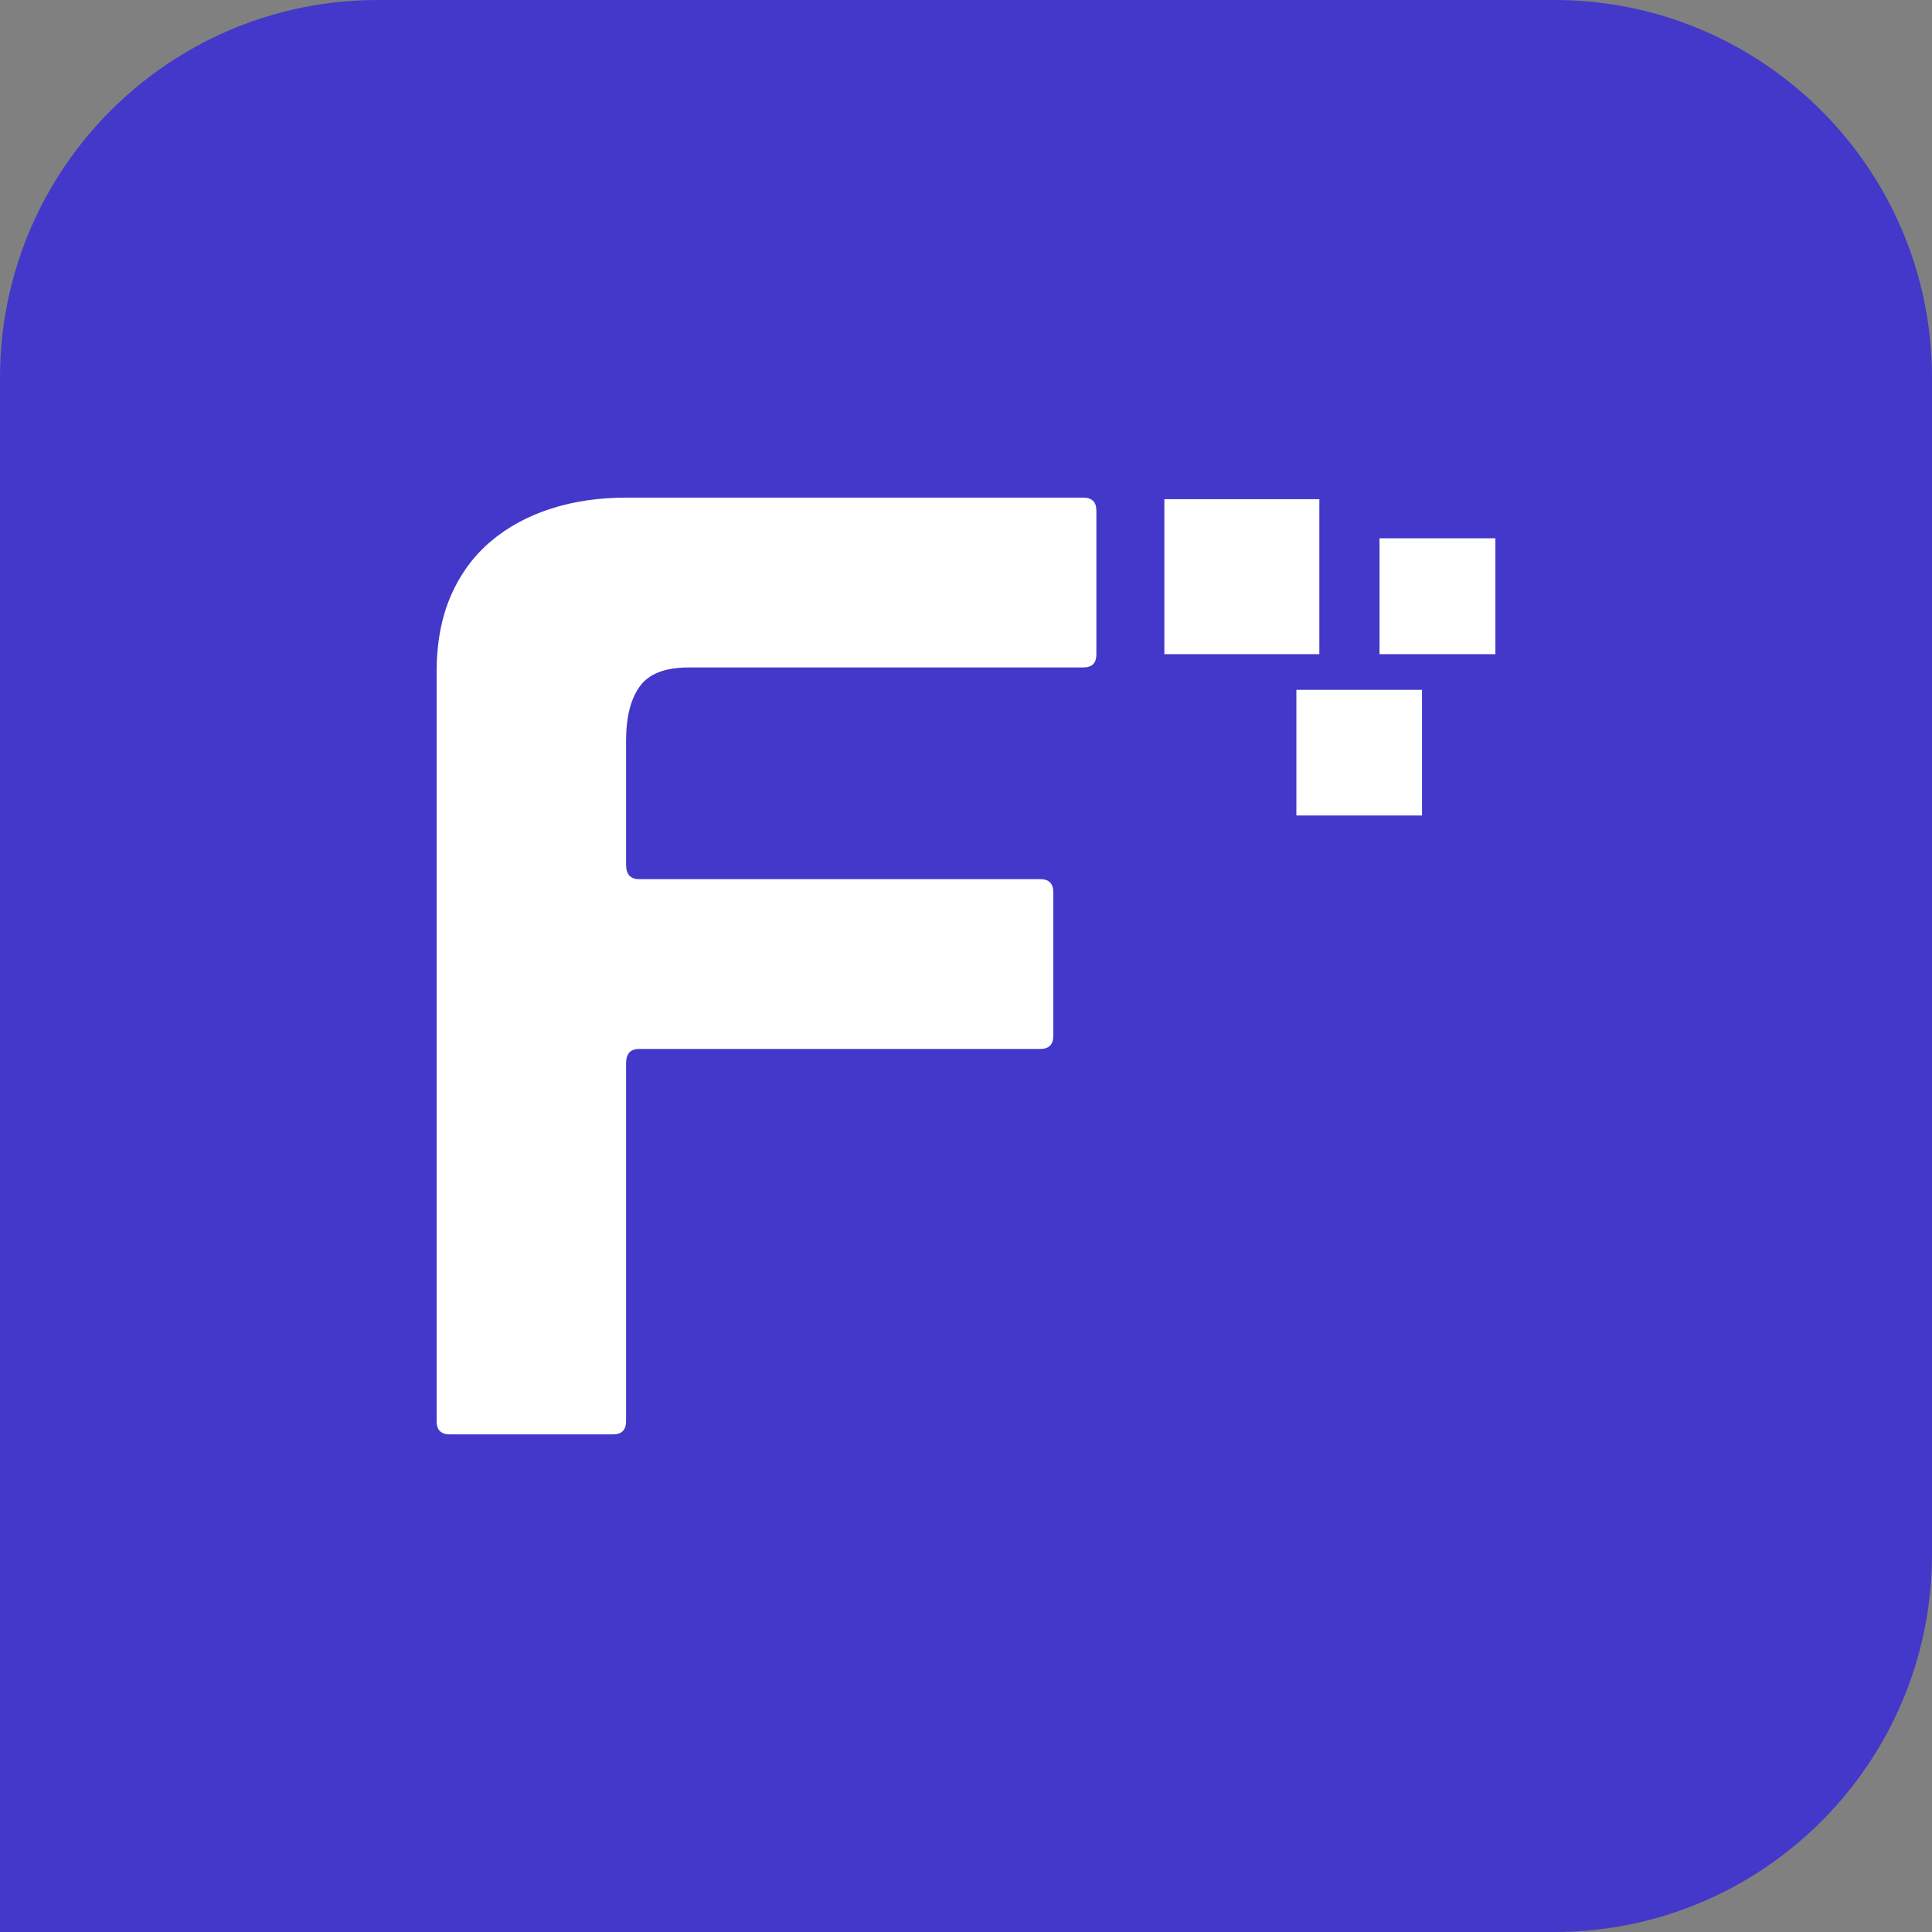 <svg xmlns="http://www.w3.org/2000/svg" viewBox="0 0 528 528">
    <rect x="0" y="0" width="528" height="528" fill="#808080" stroke="none"/>
    <style>
        .st0{fill:#4338CA;}
        .st1{fill:#FFFFFF;}
    </style>
    <path class="st0"
          d="M424.77,528H0V103.23C0,46.22,46.22,0,103.23,0h321.53C481.78,0,528,46.22,528,103.23v321.53C528,481.78,481.78,528,424.77,528z"/>
    <g>
        <path
            class="st1"
            d="M119.32,183.83c0-8.08,1.31-15.11,3.92-21.07s6.25-10.9,10.9-14.82c4.63-3.92,10.11-6.89,16.42-8.92
      c6.31-2.03,13.16-3.02,20.54-3.02h124.96c2.38,0,3.57,1.19,3.57,3.55v39.29c0,2.38-1.19,3.57-3.57,3.57H188.23
      c-6.42,0-10.88,1.71-13.38,5.17c-2.5,3.46-3.75,8.4-3.75,14.82v33.91c0,2.64,1.18,3.95,3.56,3.95h109.62
      c2.38,0,3.57,1.19,3.57,3.55v39.29c0,2.38-1.19,3.57-3.57,3.57H174.66c-2.38,0-3.56,1.31-3.56,3.92v97.84
      c0,2.38-1.21,3.57-3.57,3.57h-44.63c-2.38,0-3.57-1.19-3.57-3.57V183.83z"/>
        <g>
            <rect x="354.29" y="188.53" class="st1" width="34.34" height="34.34"/>
            <rect x="318.21" y="136.42" class="st1" width="42.36" height="42.36"/>
            <rect x="377.01" y="147.11" class="st1" width="31.67" height="31.67"/>
        </g>
    </g>
</svg>
